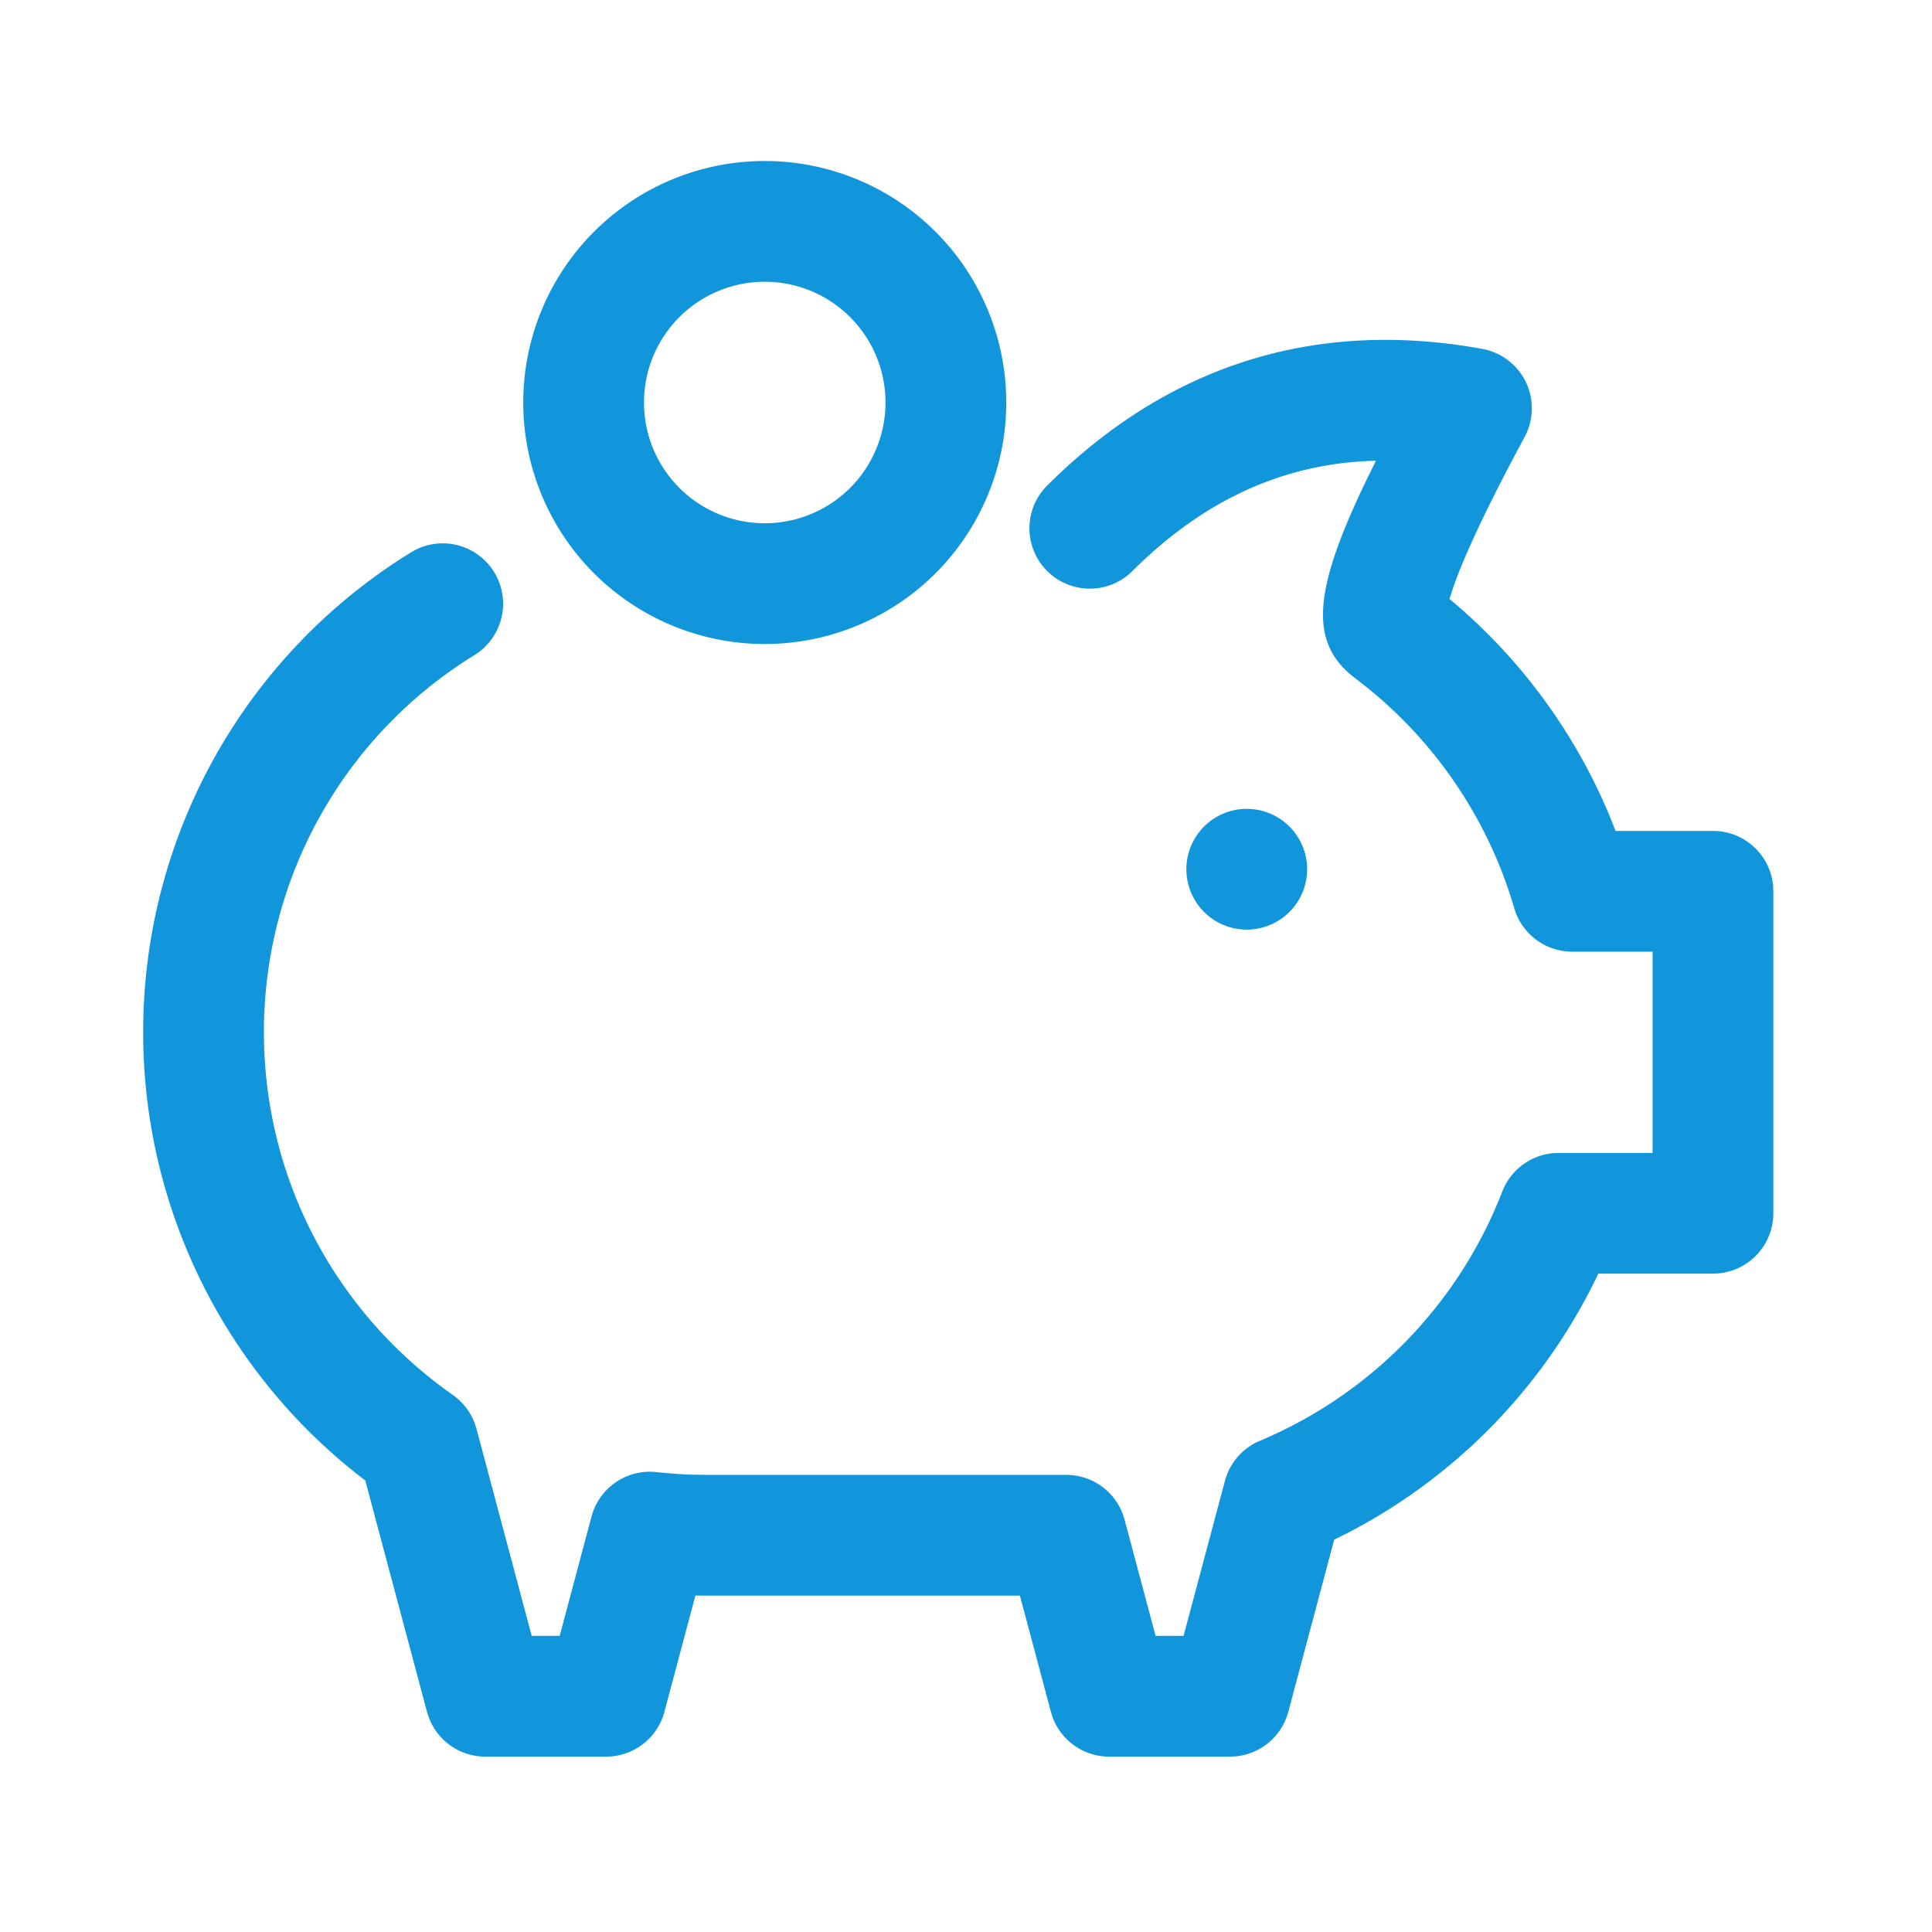 <?xml version="1.0" standalone="no"?><!DOCTYPE svg PUBLIC "-//W3C//DTD SVG 1.1//EN" "http://www.w3.org/Graphics/SVG/1.1/DTD/svg11.dtd"><svg t="1636884121210" class="icon" viewBox="0 0 1024 1024" version="1.1" xmlns="http://www.w3.org/2000/svg" p-id="3834" xmlns:xlink="http://www.w3.org/1999/xlink" width="200" height="200"><defs><style type="text/css"></style></defs><path d="M785.643 184.917a32 32 0 0 1 22.443 46.656l-7.573 14.229c-13.184 25.173-22.656 45.333-28.373 60.288l-1.344 3.669-2.56 7.68a299.371 299.371 0 0 1 84.693 114.56l3.371 8.405h51.627a32 32 0 0 1 31.851 28.907l0.128 3.072v170.667a32 32 0 0 1-28.907 31.851l-3.072 0.149H847.147a299.797 299.797 0 0 1-132.693 137.344l-7.296 3.648-24.341 91.264a32 32 0 0 1-28.053 23.616l-2.88 0.128h-64a32 32 0 0 1-30.037-20.992l-0.853-2.752-16.427-61.589h-166.016l-5.973-0.043-16.427 61.632a32 32 0 0 1-28.053 23.616l-2.88 0.128h-64a32 32 0 0 1-30.037-21.013l-0.875-2.731-32.704-122.624a298.219 298.219 0 0 1-117.717-237.632 298.453 298.453 0 0 1 141.952-254.293 32 32 0 1 1 33.621 54.464 234.453 234.453 0 0 0-111.573 199.829c0 77.504 37.824 148.608 100.117 192.299a32 32 0 0 1 11.563 14.891l0.981 3.051 29.269 109.76h14.827l16.875-63.253a32 32 0 0 1 34.496-23.552c5.845 0.64 11.733 1.088 17.643 1.323l8.896 0.149h190.571a32 32 0 0 1 30.08 21.013l0.853 2.752 16.427 61.568h14.827l21.931-82.176a32 32 0 0 1 18.56-21.248 235.541 235.541 0 0 0 128.427-132.075 32 32 0 0 1 26.837-20.331l3.008-0.149h49.813v-106.667h-42.581a32 32 0 0 1-30.72-23.061 234.944 234.944 0 0 0-77.973-116.907l-8.619-6.763c-21.76-18.24-18.987-44.843 5.013-96.427l2.667-5.632 5.589-11.435c-48.64 1.237-91.243 20.672-129.408 58.837a32 32 0 0 1-45.248-45.248c64.277-64.299 142.421-88.96 231.019-72.853z m-124.843 243.797a32 32 0 1 1 0 64 32 32 0 0 1 0-64zM405.333 85.333a128 128 0 1 1 0 256 128 128 0 0 1 0-256z m0 64a64 64 0 1 0 0 128 64 64 0 0 0 0-128z" fill="#1296db" p-id="3835"></path></svg>